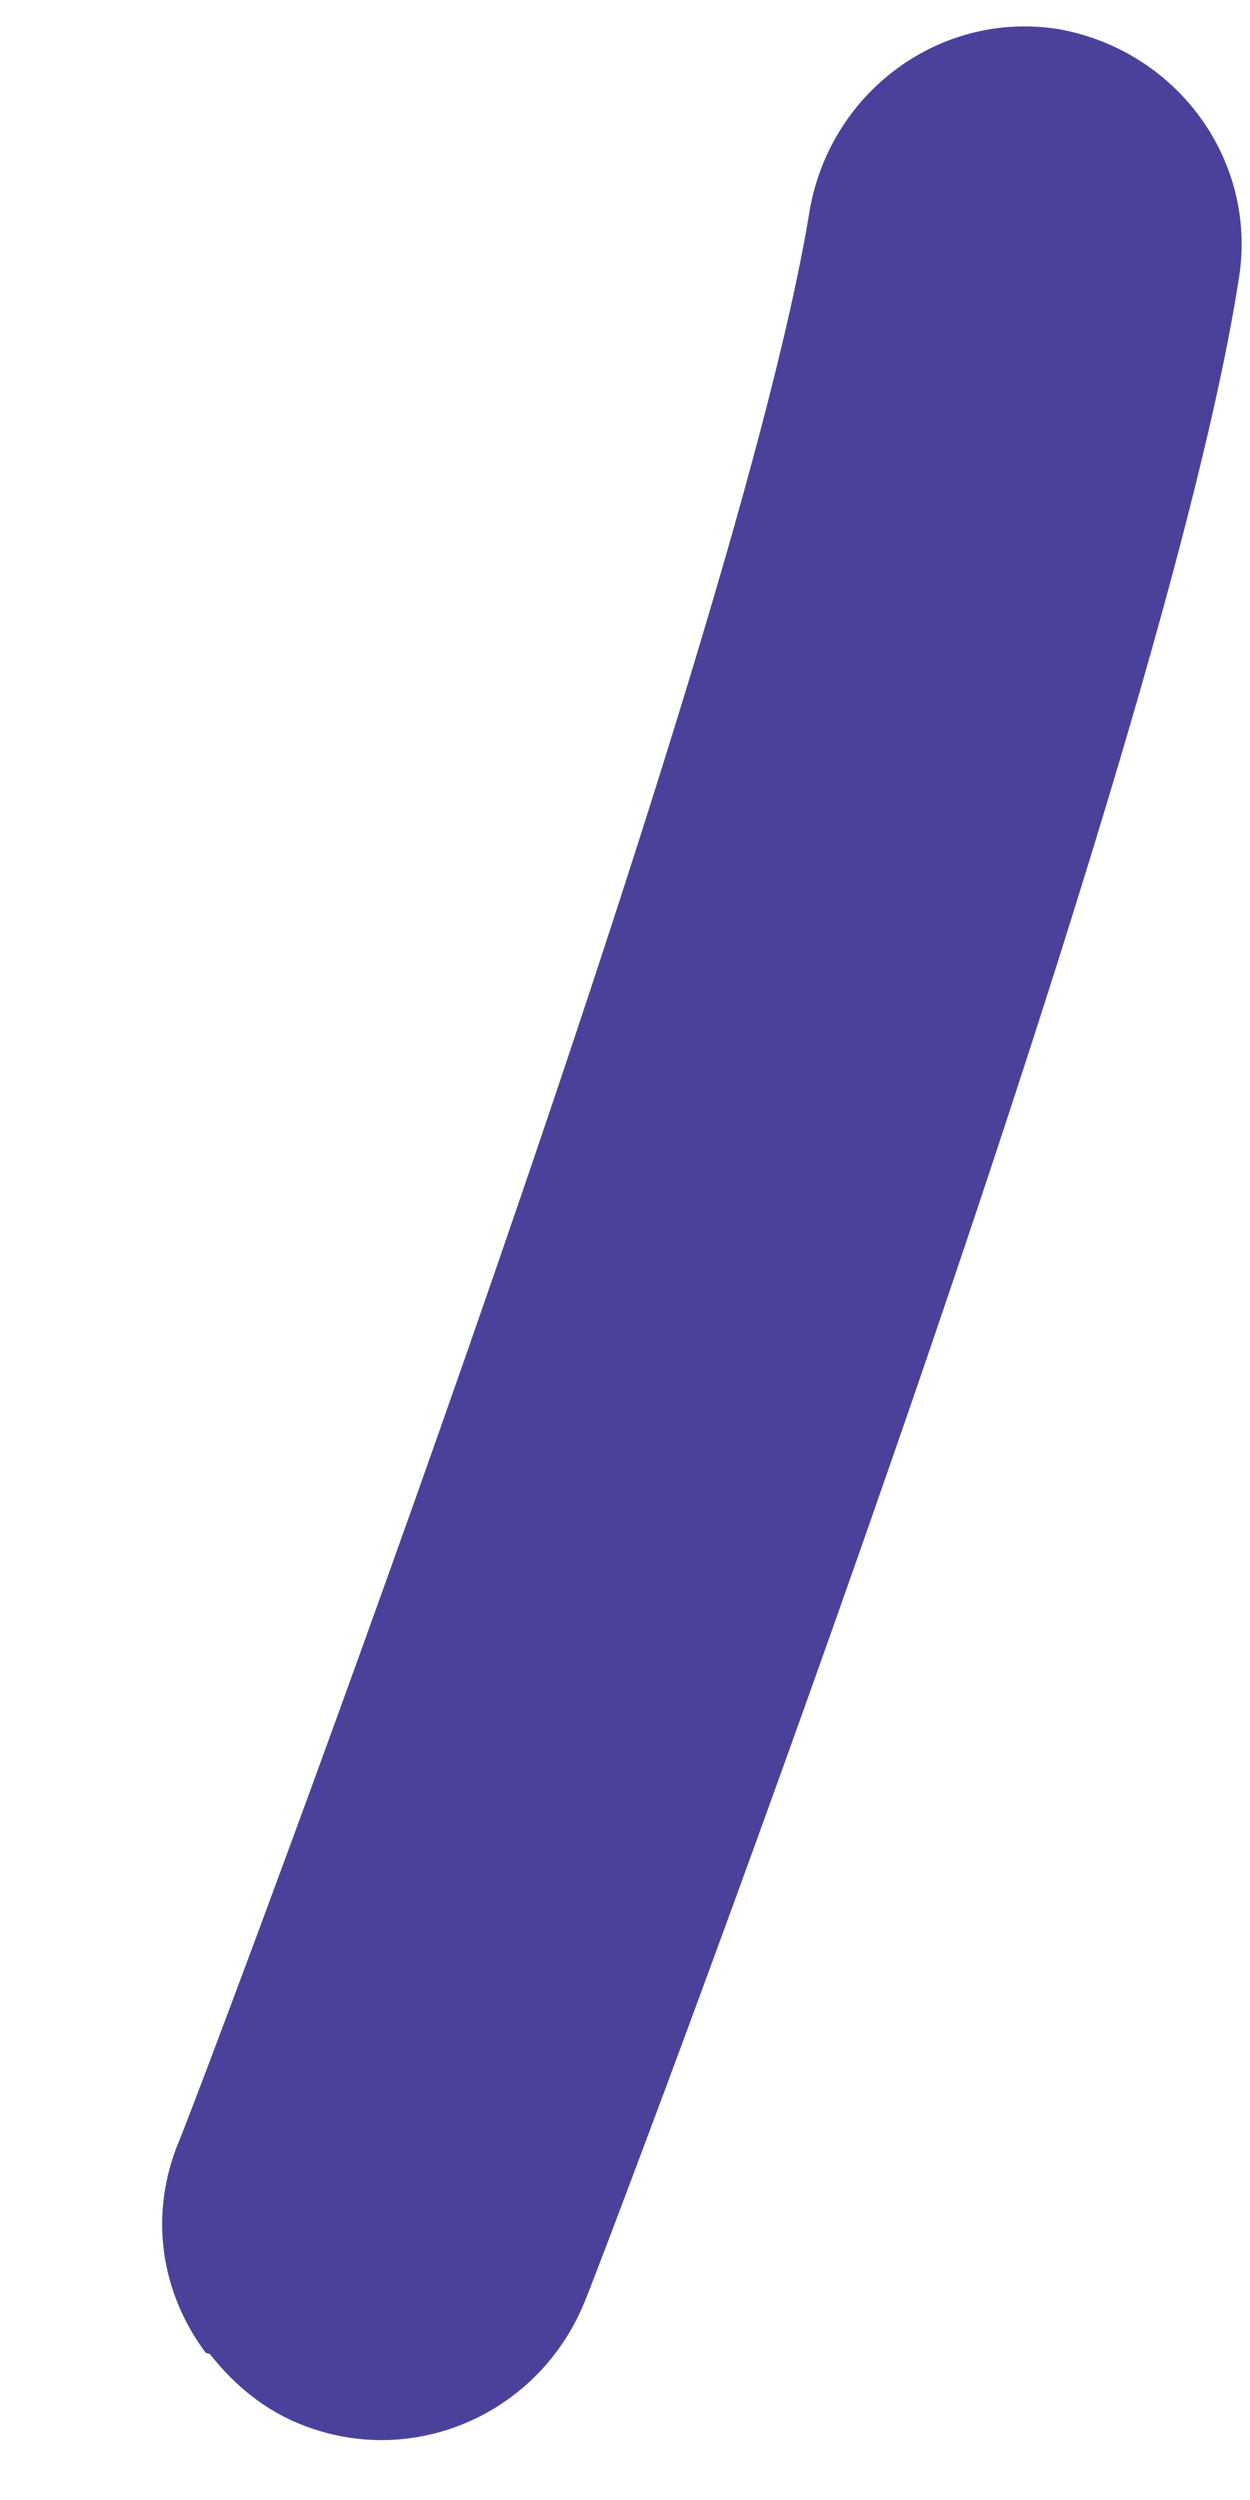 <?xml version="1.0" encoding="UTF-8" standalone="no"?><svg width='7' height='14' viewBox='0 0 7 14' fill='none' xmlns='http://www.w3.org/2000/svg'>
<path d='M1.175 13.182C1.316 13.362 1.491 13.504 1.706 13.585C2.328 13.822 3.025 13.513 3.277 12.883C3.416 12.541 6.49 4.463 6.938 1.557C7.043 0.9 6.594 0.283 5.928 0.163C5.271 0.058 4.654 0.508 4.535 1.173C4.108 3.825 1.035 11.939 0.99 12.021C0.833 12.429 0.909 12.851 1.153 13.177L1.175 13.182Z' fill='#4A429A'/>
</svg>
